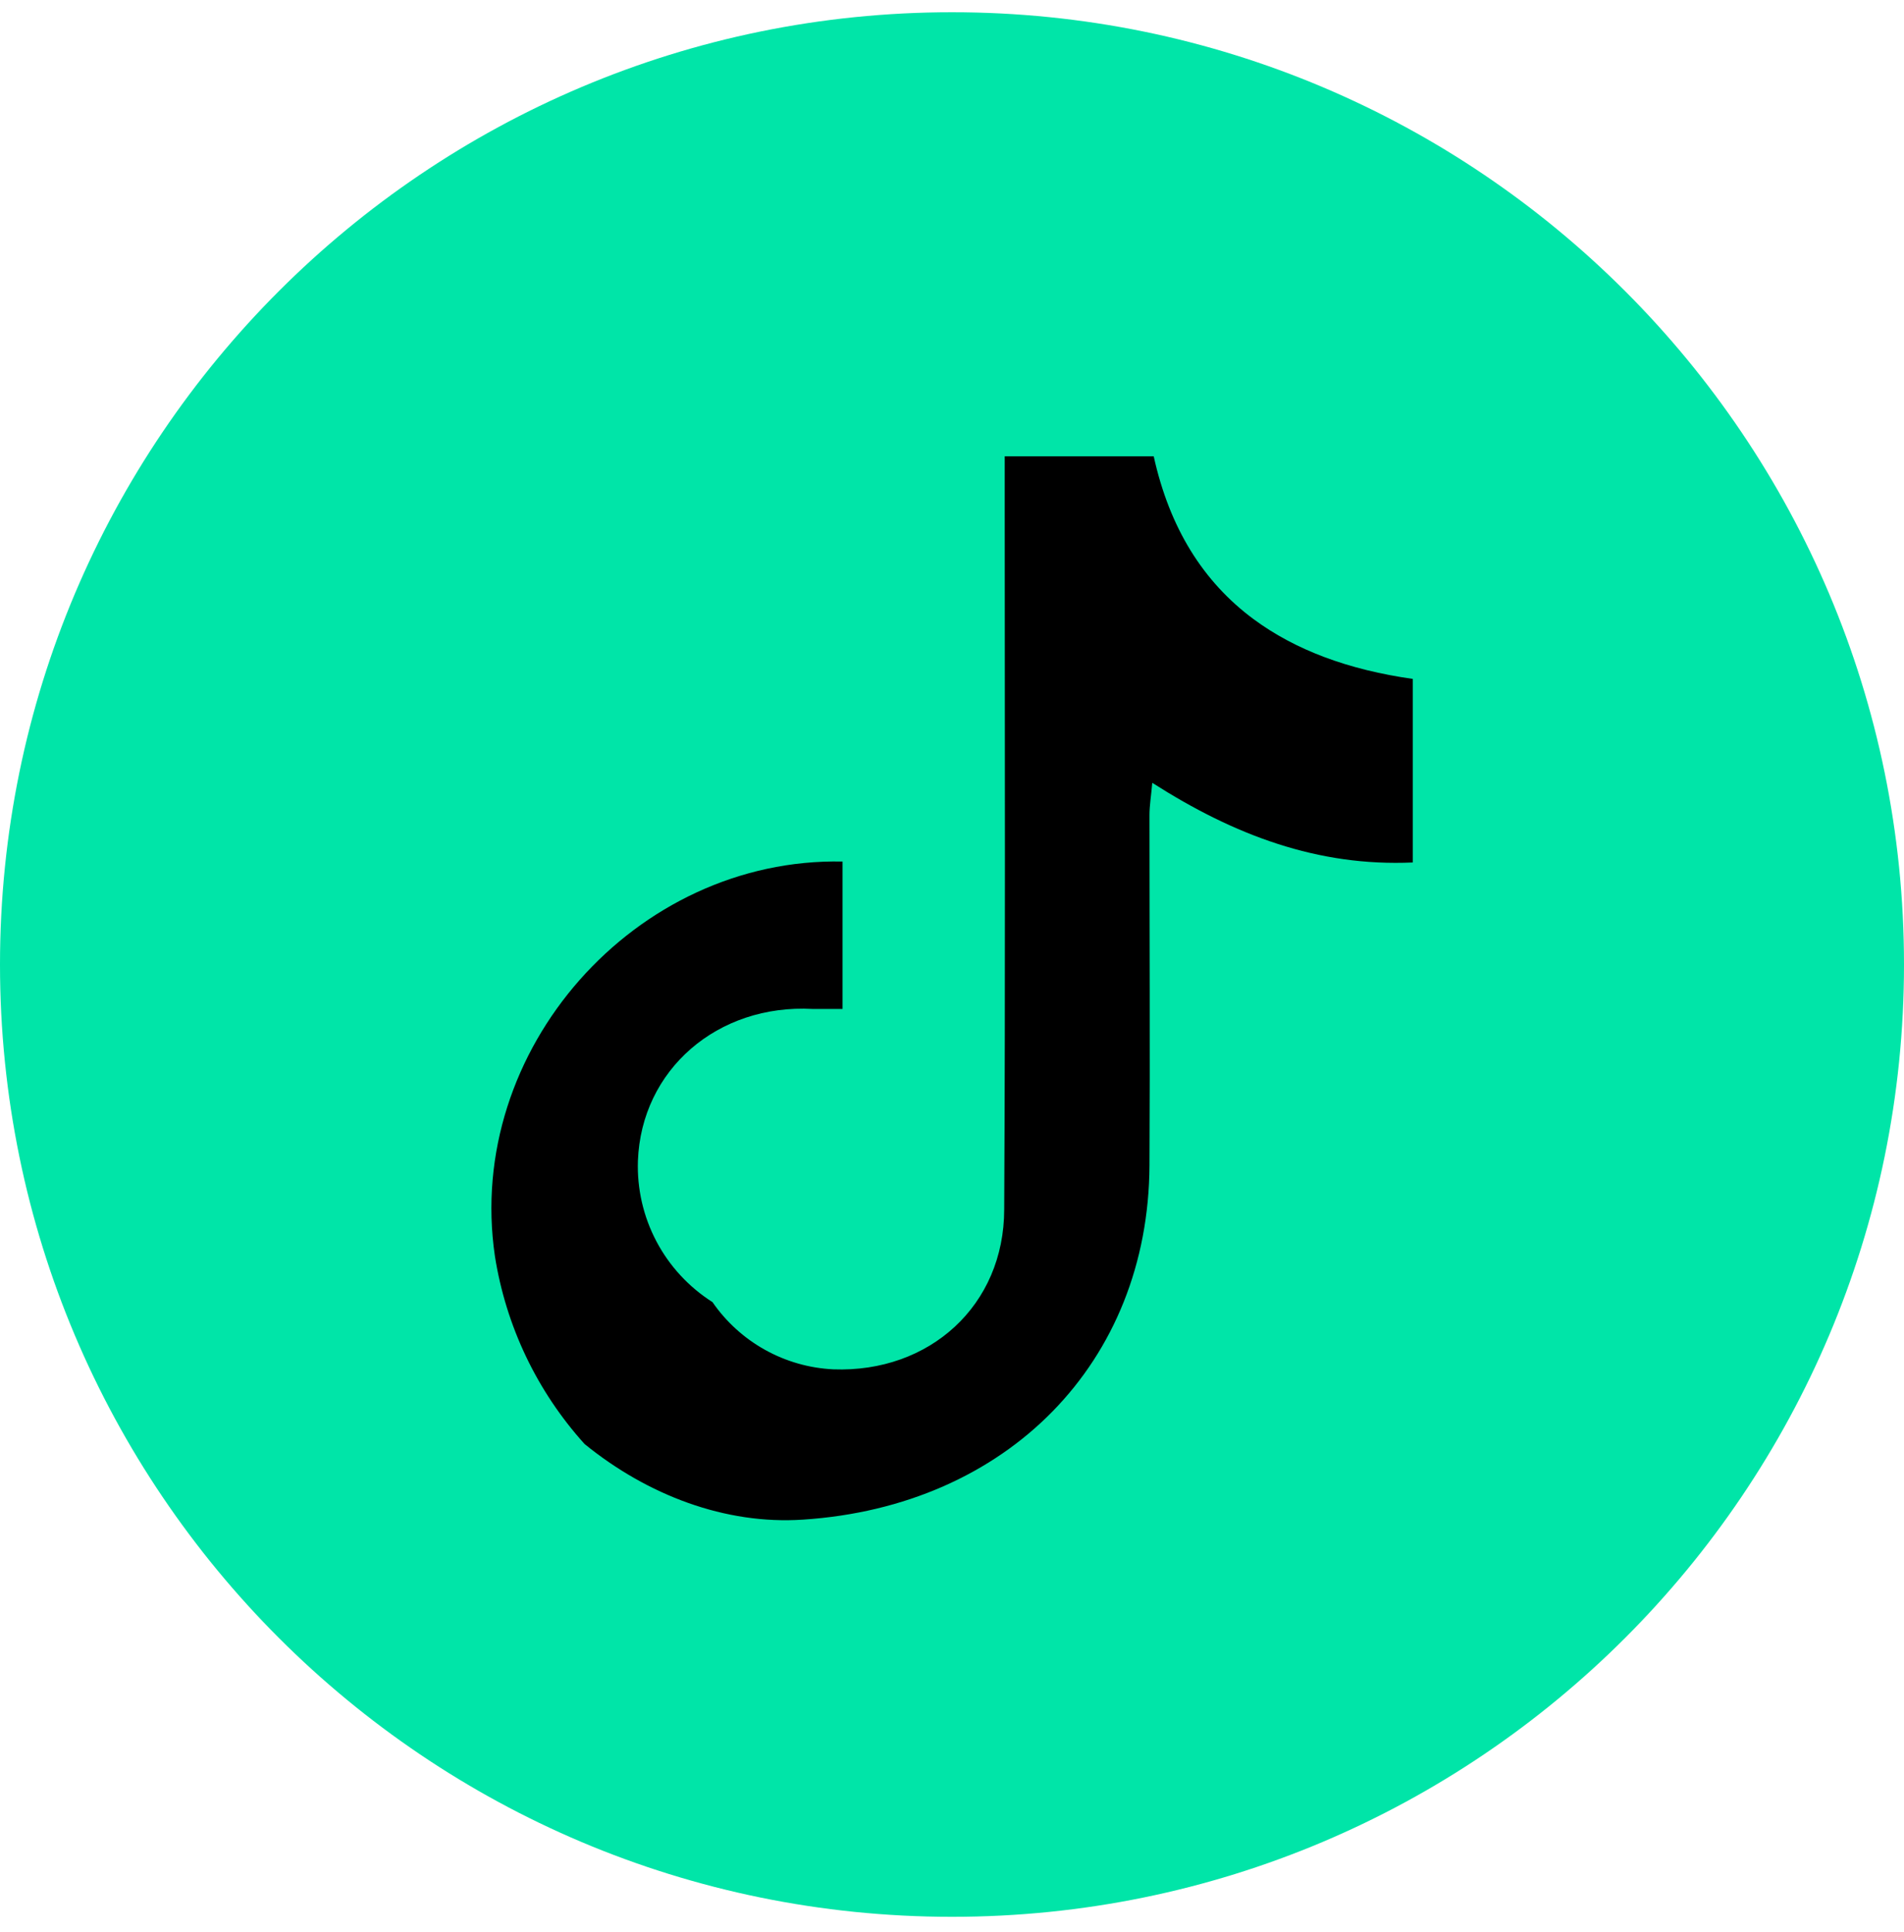<svg xmlns="http://www.w3.org/2000/svg" width="70" height="71" viewBox="0 0 70 71" fill="none">
  <path d="M35 70.45C54.33 70.45 70 54.78 70 35.45C70 16.12 54.33 0.45 35 0.45C15.67 0.45 0 16.12 0 35.45C0 54.78 15.67 70.45 35 70.45Z" fill="#00E5A8"/>
  <path d="M46.087 22.756C44.24 21.389 42.999 19.413 42.416 16.771H36.938V18.694C36.938 27.279 36.965 35.861 36.919 44.446C36.919 47.979 34.174 50.461 30.633 50.328C29.753 50.285 28.895 50.04 28.125 49.611C27.355 49.183 26.694 48.582 26.194 47.857C25.324 47.305 24.614 46.536 24.133 45.625C23.652 44.714 23.418 43.693 23.453 42.664C23.578 39.321 26.377 36.892 29.883 37.083C30.264 37.083 30.606 37.083 30.976 37.083V31.665C23.361 31.509 17.079 38.59 18.195 46.167C18.6 48.74 19.745 51.14 21.492 53.073C23.807 54.954 26.666 56.043 29.521 55.852C37.041 55.361 42.226 50.073 42.26 42.832C42.283 38.541 42.26 34.25 42.26 29.956C42.26 29.605 42.321 29.255 42.363 28.771C45.382 30.702 48.455 31.855 51.942 31.699V24.953C49.578 24.618 47.625 23.894 46.087 22.756Z" fill="black"/>
</svg> 